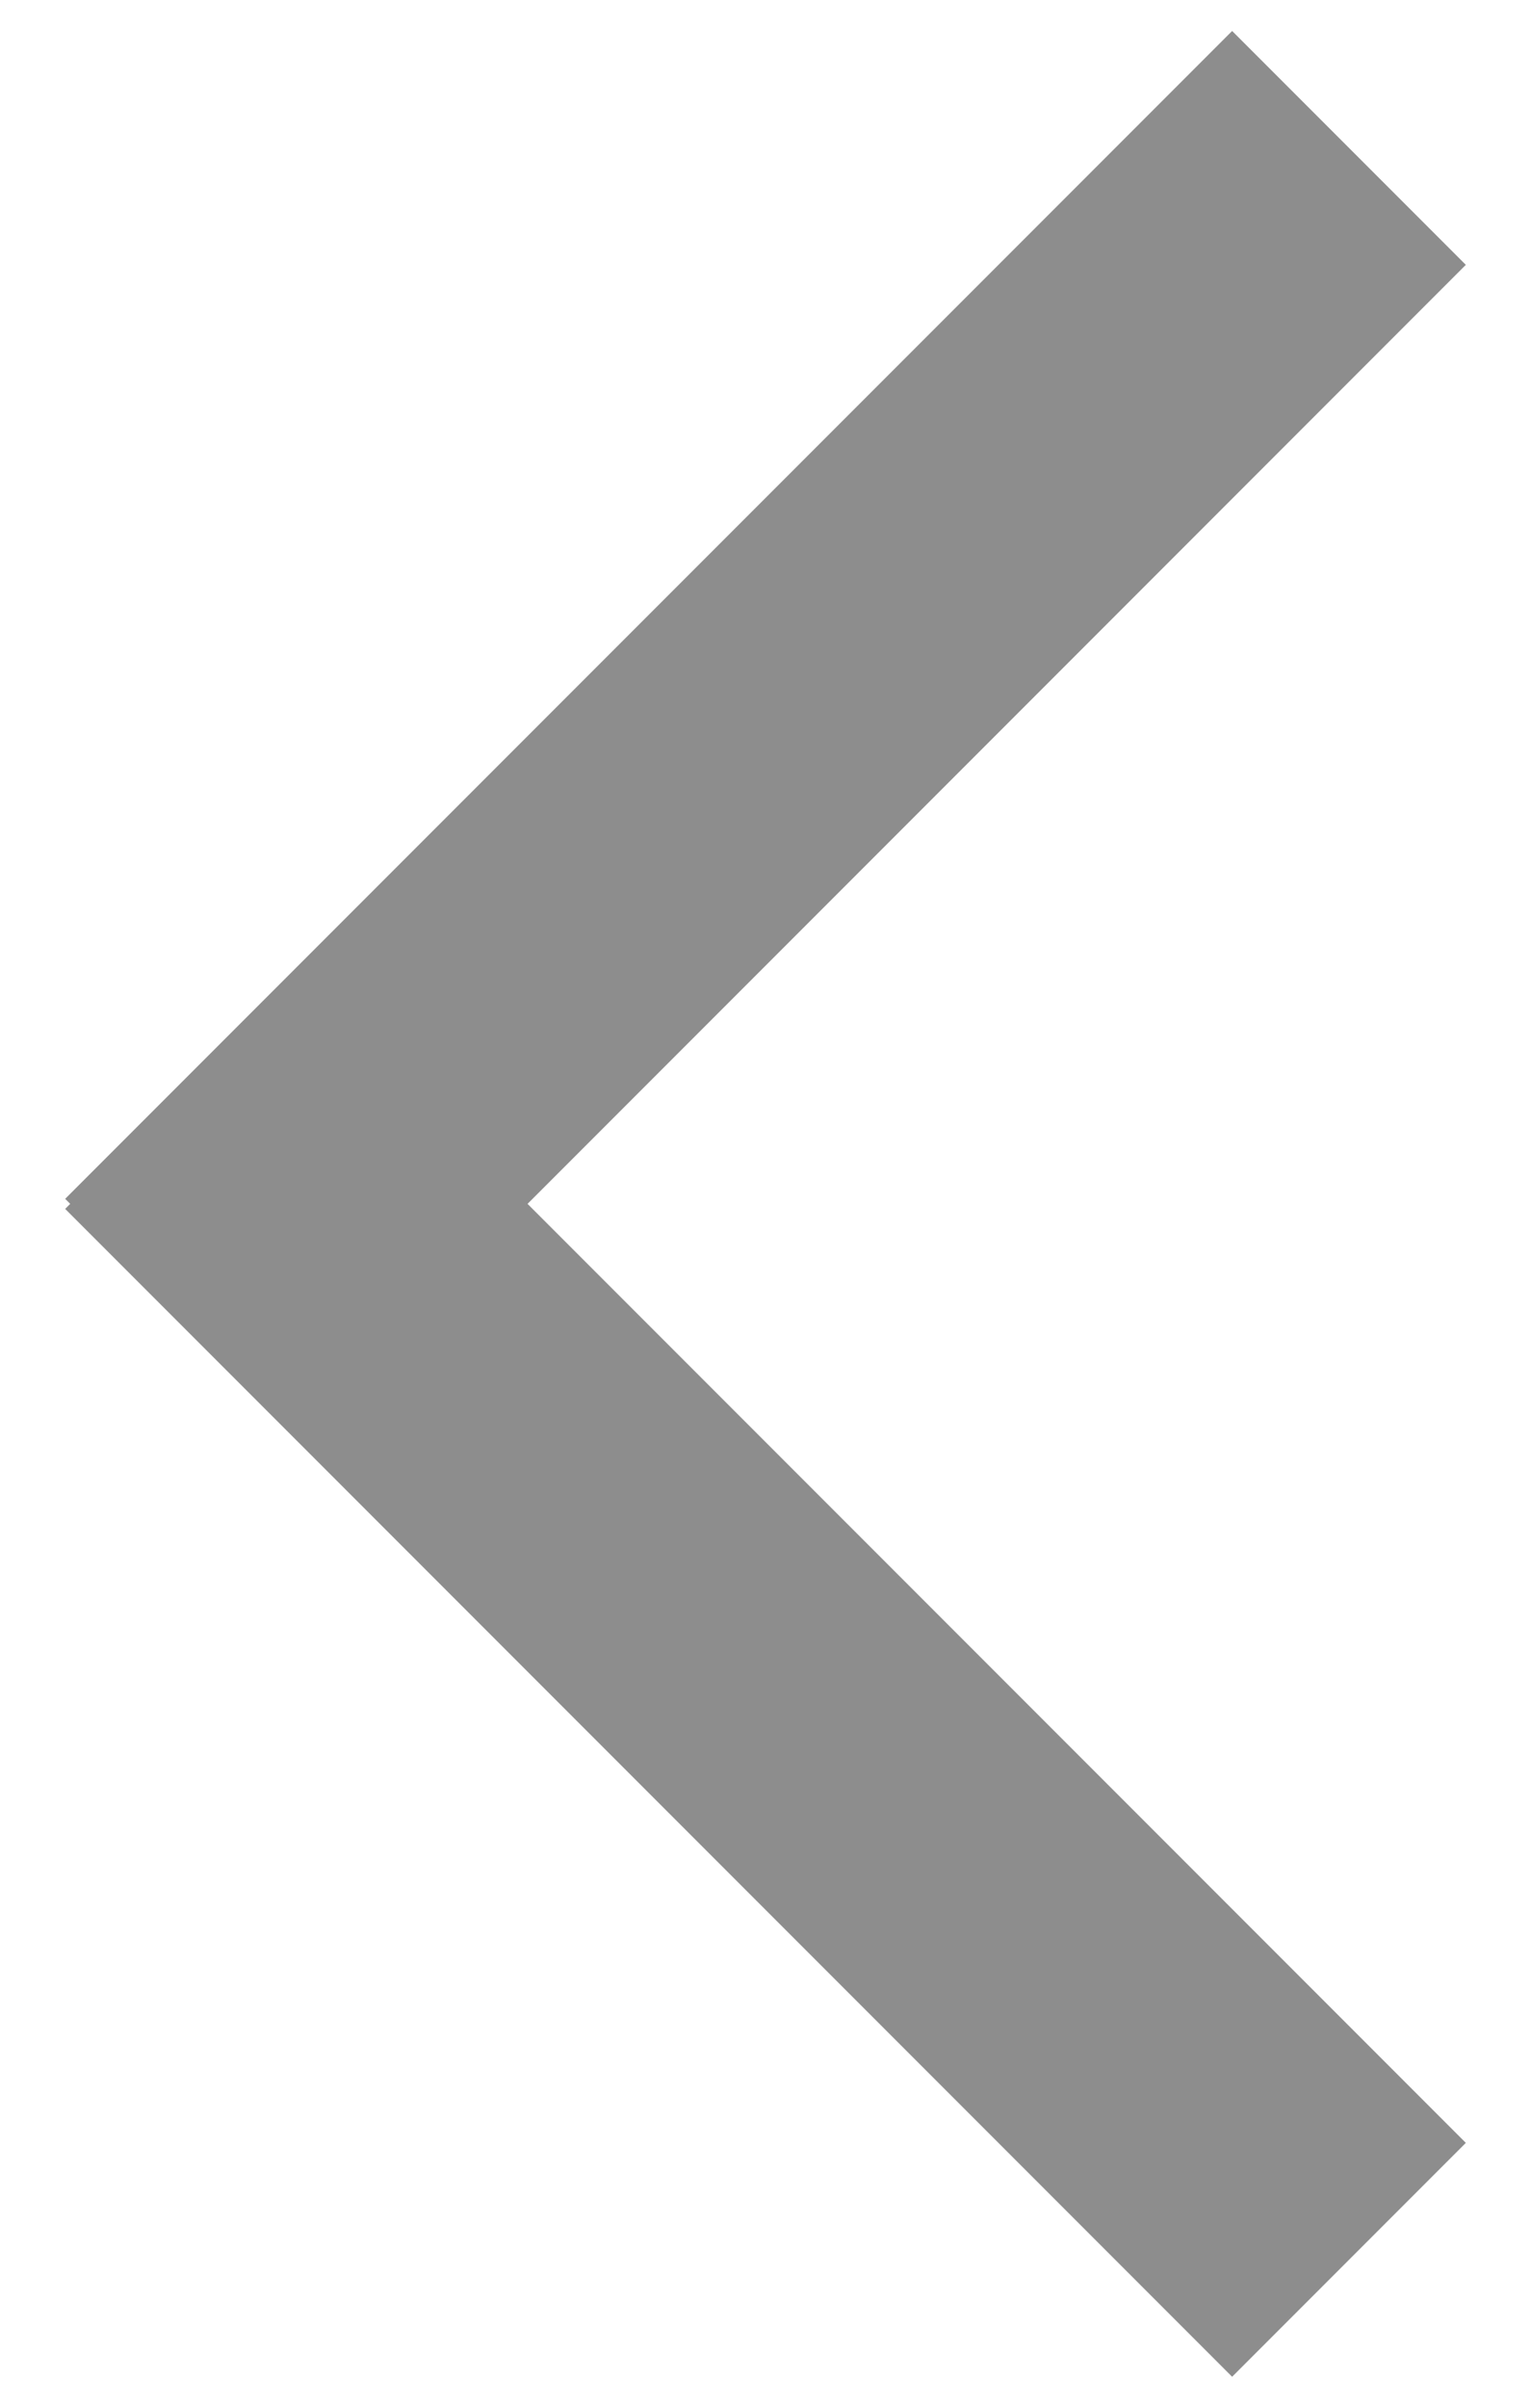 <?xml version="1.0" encoding="UTF-8"?>
<svg width="14px" height="22px" viewBox="0 0 14 22" version="1.1" xmlns="http://www.w3.org/2000/svg" xmlns:xlink="http://www.w3.org/1999/xlink">
    <title>路径</title>
    <g id="pc端入口" stroke="none" stroke-width="1" fill="none" fill-rule="evenodd">
        <g id="登录首页-多个企业" transform="translate(-1285, -225)" fill="#8D8D8D">
            <g id="icon-/-箭头-/-back" transform="translate(1276, 220)">
                <polygon id="路径" points="9.642 16 9.596 15.954 20.267 5.283 22.404 7.42 13.824 16 22.404 24.58 20.267 26.717 9.596 16.046 9.642 16"></polygon>
            </g>
        </g>
    </g>
</svg>